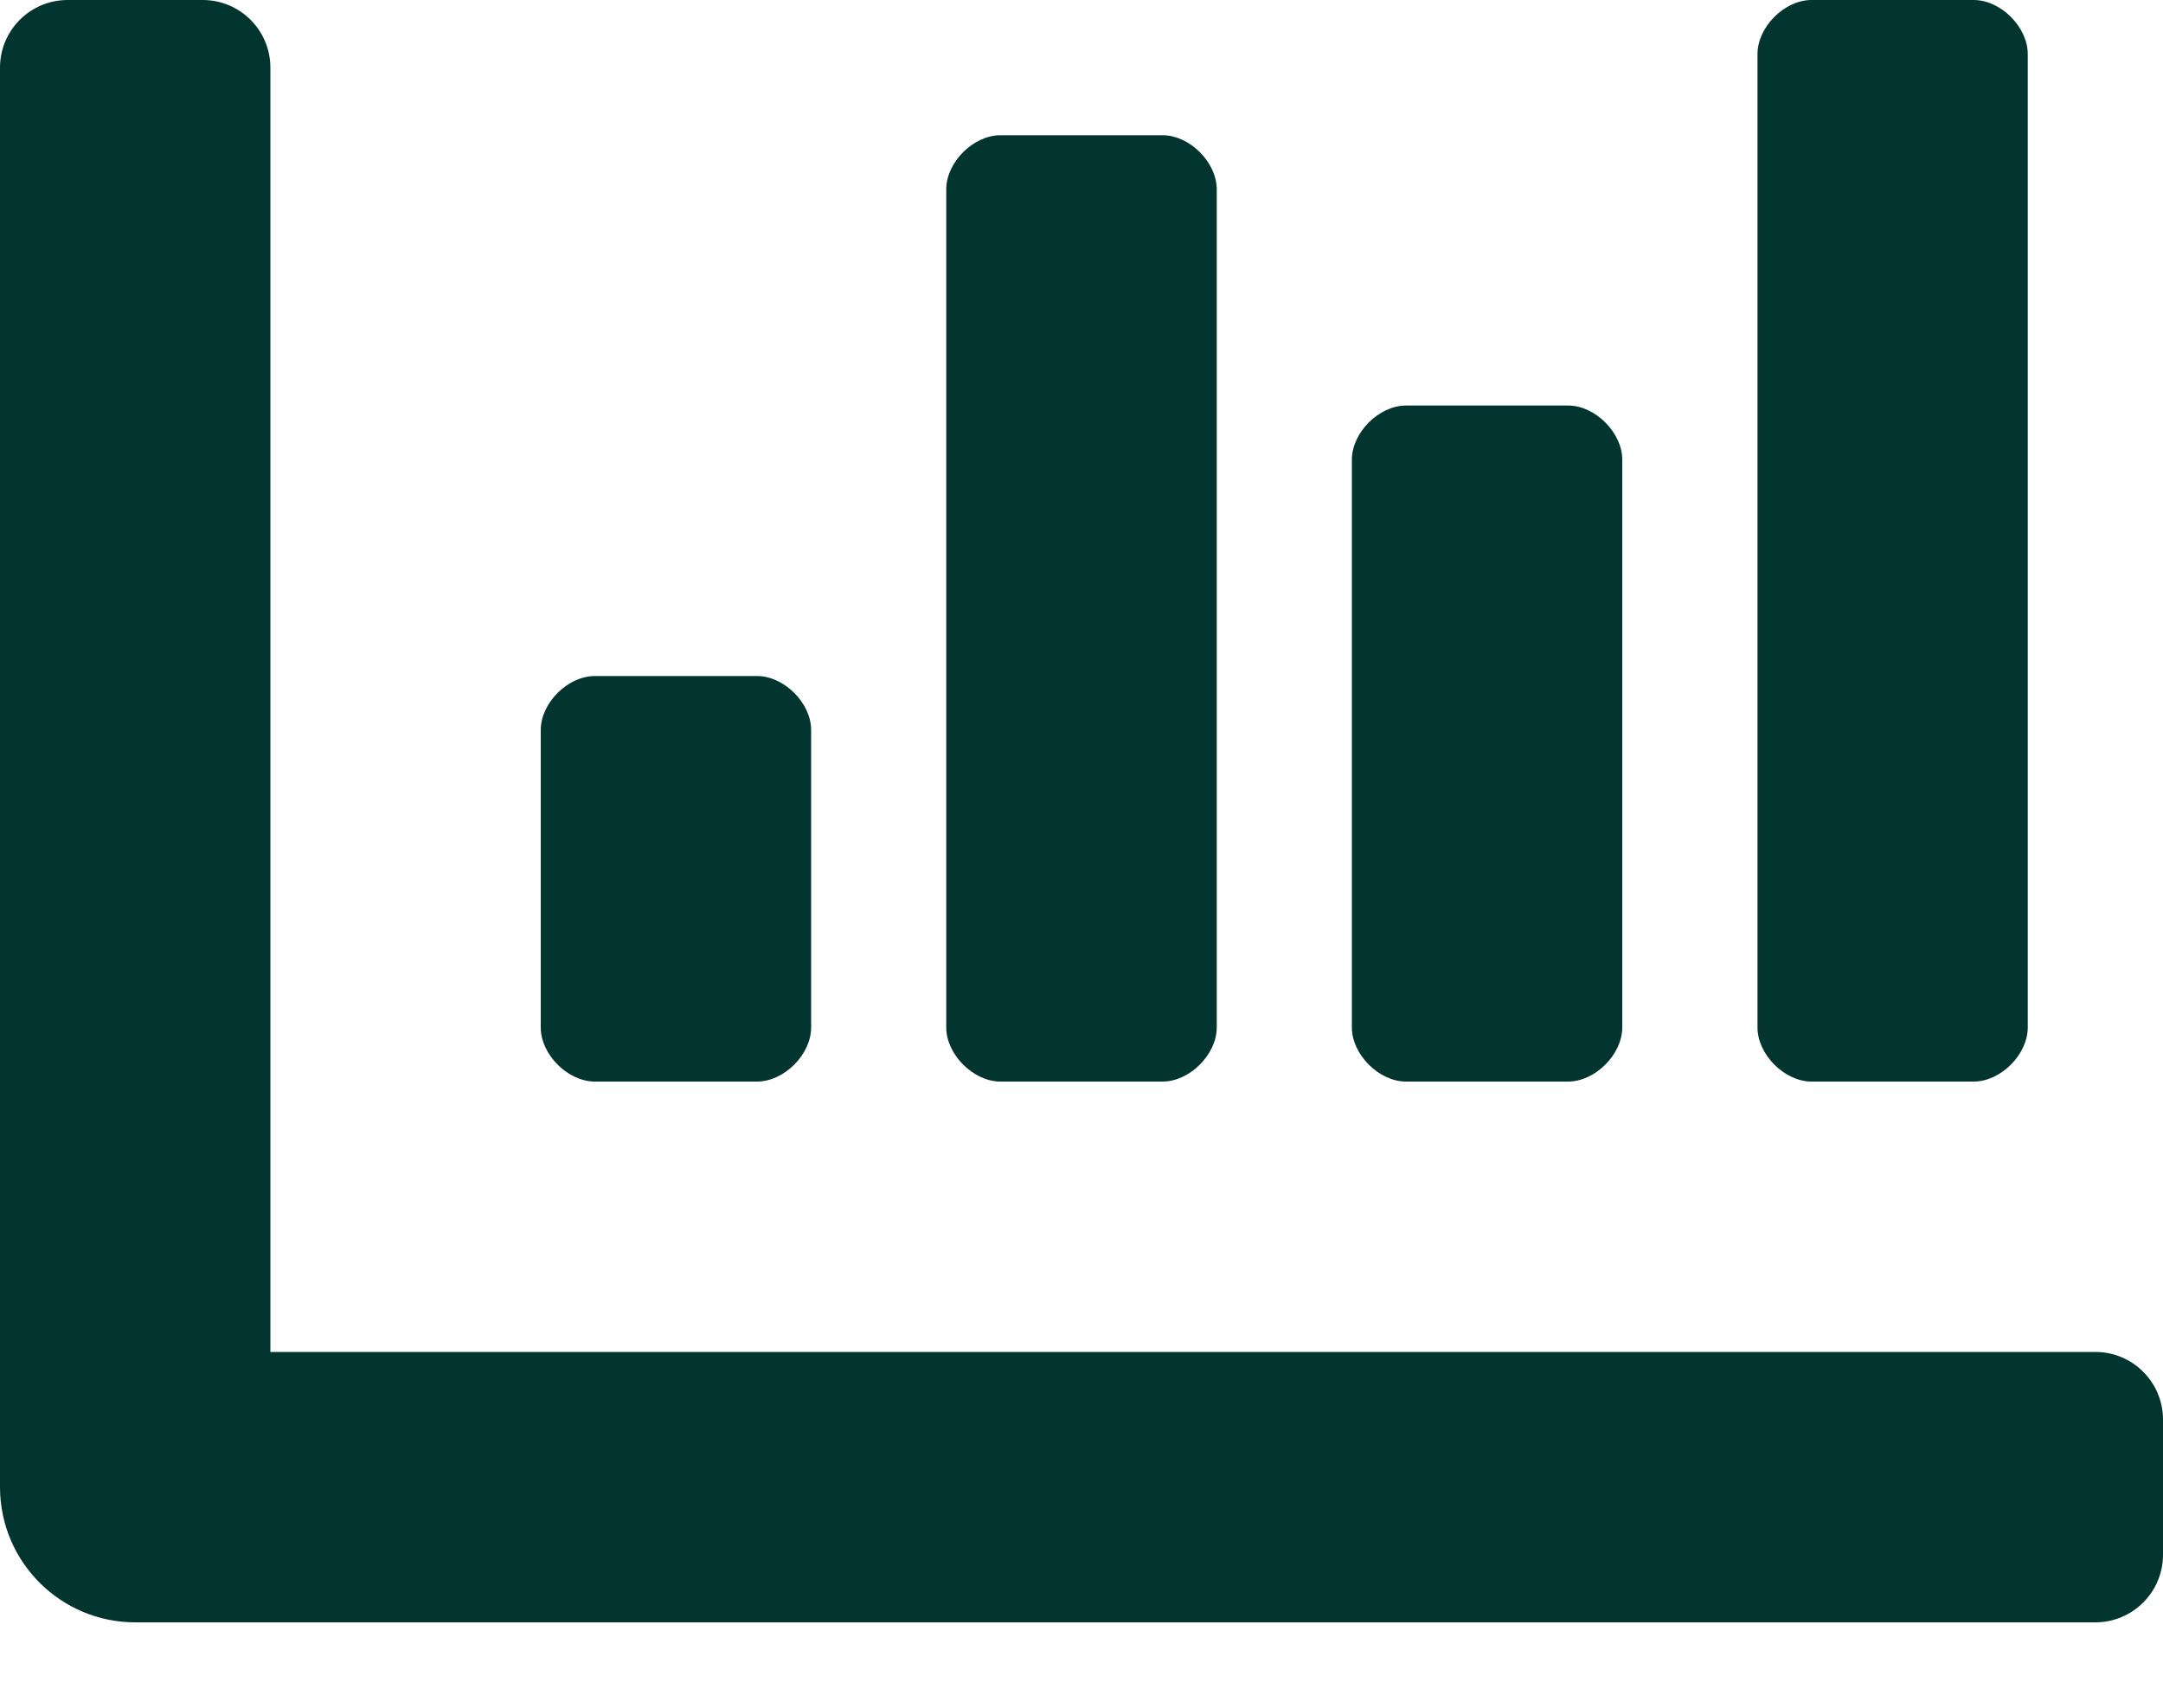 <svg width="19" height="15" viewBox="0 0 19 15" fill="none" xmlns="http://www.w3.org/2000/svg">
<path d="M12.35 9.5H13.775C14.012 9.5 14.25 9.262 14.25 9.025V4.037C14.25 3.8 14.012 3.562 13.775 3.562H12.35C12.113 3.562 11.875 3.8 11.875 4.037V9.025C11.875 9.262 12.113 9.5 12.35 9.5ZM15.912 9.5H17.337C17.575 9.5 17.812 9.262 17.812 9.025V0.475C17.812 0.237 17.575 0 17.337 0H15.912C15.675 0 15.438 0.237 15.438 0.475V9.025C15.438 9.262 15.675 9.5 15.912 9.5ZM5.225 9.5H6.65C6.888 9.5 7.125 9.262 7.125 9.025V6.412C7.125 6.175 6.888 5.938 6.65 5.938H5.225C4.987 5.938 4.75 6.175 4.75 6.412V9.025C4.75 9.262 4.987 9.5 5.225 9.5ZM8.787 9.5H10.213C10.45 9.5 10.688 9.262 10.688 9.025V1.663C10.688 1.425 10.45 1.188 10.213 1.188H8.787C8.55 1.188 8.312 1.425 8.312 1.663V9.025C8.312 9.262 8.55 9.5 8.787 9.5ZM18.406 11.875H2.375V0.594C2.375 0.266 2.109 0 1.781 0H0.594C0.266 0 0 0.266 0 0.594V13.062C0 13.718 0.532 14.25 1.188 14.25H18.406C18.734 14.25 19 13.984 19 13.656V12.469C19 12.141 18.734 11.875 18.406 11.875Z" fill="#023430"/>
</svg>
